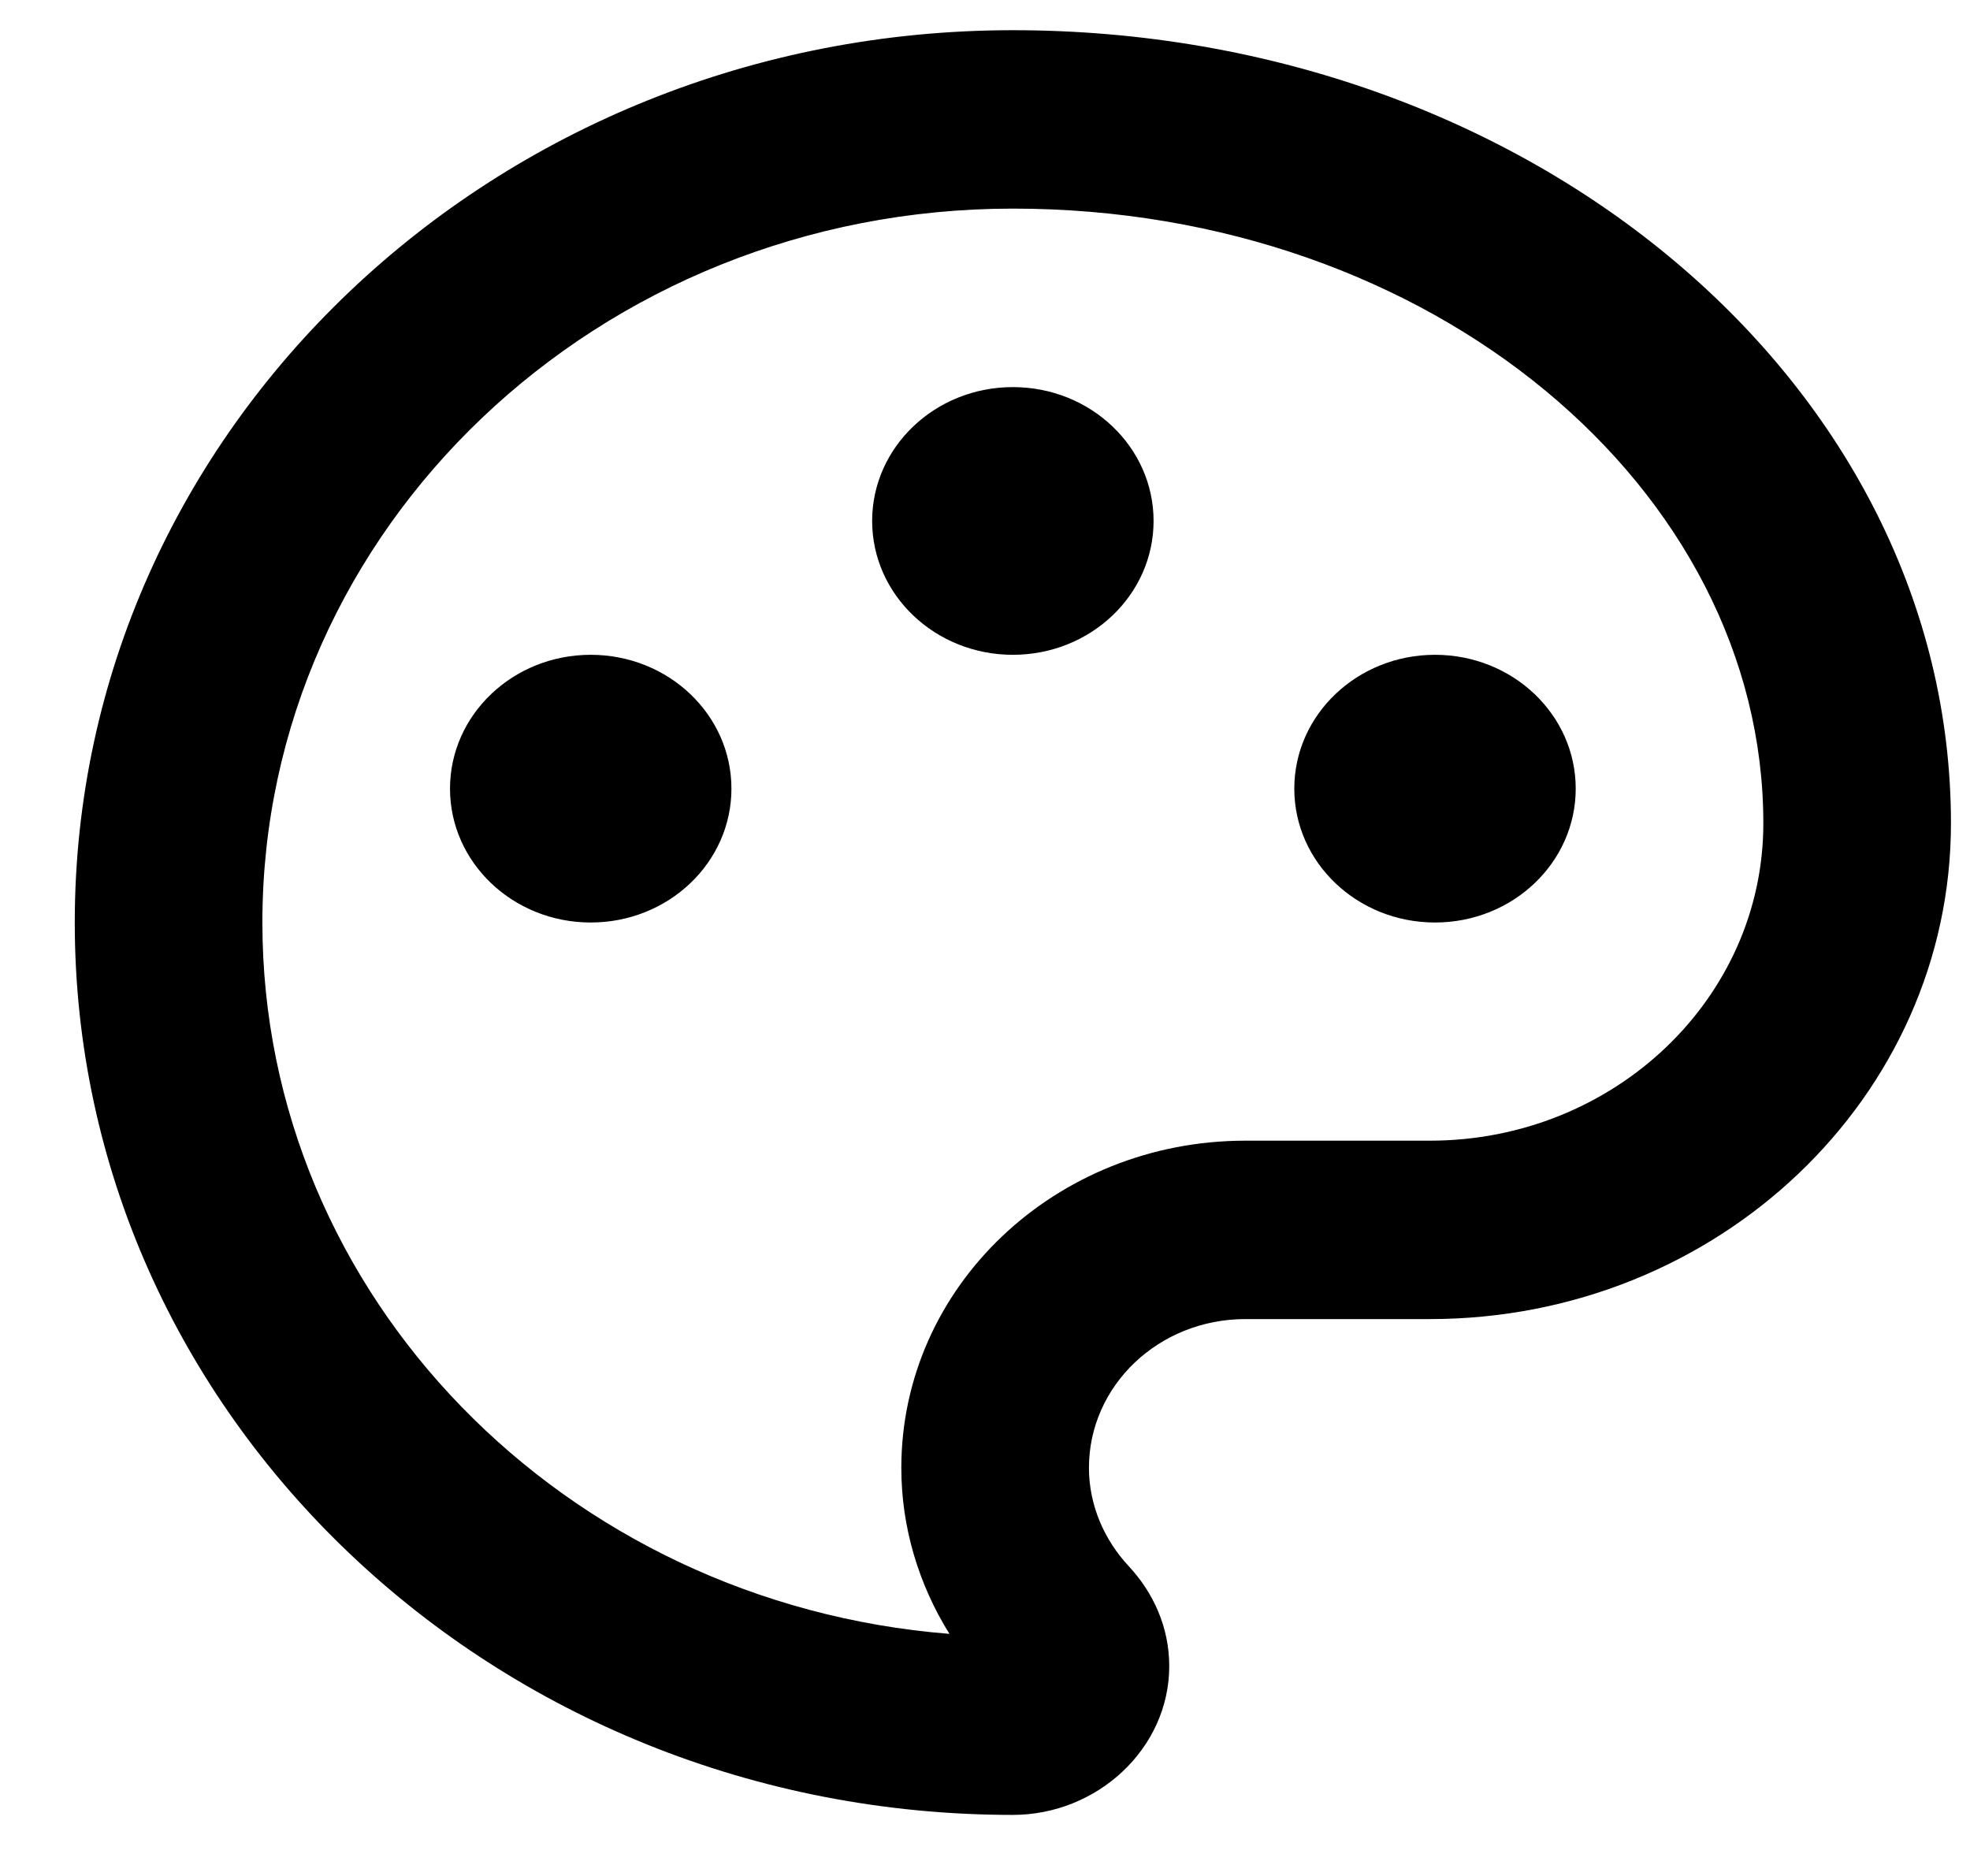 <svg width="21" height="20" viewBox="0 0 21 20" fill="none" xmlns="http://www.w3.org/2000/svg">
<path d="M10.797 0.322C16.319 0.322 20.797 4.106 20.797 8.778C20.797 11.696 18.308 14.063 15.242 14.063H13.275C12.353 14.063 11.608 14.772 11.608 15.649C11.608 16.051 11.775 16.421 12.03 16.695C12.297 16.981 12.464 17.351 12.464 17.763C12.464 18.641 11.697 19.349 10.797 19.349C5.275 19.349 0.797 15.089 0.797 9.835C0.797 4.582 5.275 0.322 10.797 0.322ZM9.608 15.649C9.608 13.721 11.248 12.161 13.275 12.161H15.242C17.204 12.161 18.797 10.645 18.797 8.778C18.797 5.211 15.265 2.224 10.797 2.224C6.38 2.224 2.797 5.632 2.797 9.835C2.797 13.821 6.02 17.093 10.121 17.419C9.792 16.891 9.608 16.282 9.608 15.649ZM6.297 9.835C5.469 9.835 4.797 9.196 4.797 8.408C4.797 7.62 5.469 6.981 6.297 6.981C7.126 6.981 7.797 7.62 7.797 8.408C7.797 9.196 7.126 9.835 6.297 9.835ZM15.297 9.835C14.469 9.835 13.797 9.196 13.797 8.408C13.797 7.62 14.469 6.981 15.297 6.981C16.126 6.981 16.797 7.62 16.797 8.408C16.797 9.196 16.126 9.835 15.297 9.835ZM10.797 6.981C9.969 6.981 9.297 6.342 9.297 5.554C9.297 4.766 9.969 4.127 10.797 4.127C11.626 4.127 12.297 4.766 12.297 5.554C12.297 6.342 11.626 6.981 10.797 6.981Z" fill="black"/>
</svg>
